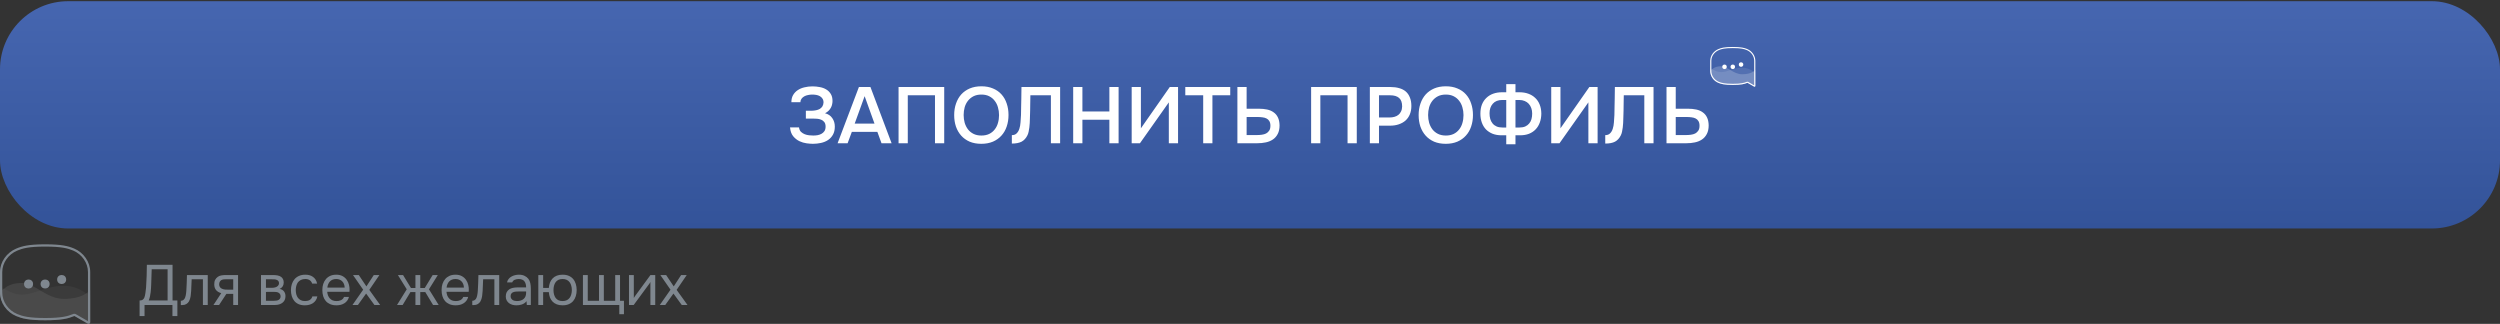 <svg width="440" height="57" viewBox="0 0 440 57" fill="none" xmlns="http://www.w3.org/2000/svg">
<rect x="0" y="0" width="440" height="57" fill="#333333" stroke="none"/>
<rect y="0.212" width="440" height="40" rx="12" fill="url(#paint0_linear_35_591)"/>
<path d="M143.064 25.31C142.775 25.31 142.411 25.282 141.972 25.226C141.543 25.17 141.118 25.044 140.698 24.848C140.278 24.643 139.909 24.349 139.592 23.966C139.284 23.584 139.102 23.07 139.046 22.426H140.628C140.665 22.753 140.782 23.014 140.978 23.21C141.183 23.397 141.407 23.537 141.65 23.63C141.893 23.724 142.149 23.784 142.42 23.812C142.691 23.84 142.929 23.854 143.134 23.854C143.367 23.854 143.61 23.836 143.862 23.798C144.123 23.752 144.357 23.672 144.562 23.56C144.777 23.448 144.954 23.29 145.094 23.084C145.234 22.879 145.304 22.613 145.304 22.286C145.304 21.941 145.229 21.675 145.08 21.488C144.931 21.292 144.744 21.152 144.52 21.068C144.305 20.975 144.067 20.919 143.806 20.9C143.554 20.882 143.316 20.872 143.092 20.872H141.832V19.486H142.952C143.176 19.477 143.405 19.449 143.638 19.402C143.871 19.356 144.081 19.281 144.268 19.178C144.455 19.066 144.609 18.922 144.73 18.744C144.851 18.558 144.921 18.324 144.94 18.044C144.94 17.755 144.875 17.522 144.744 17.344C144.623 17.158 144.464 17.013 144.268 16.91C144.081 16.808 143.871 16.738 143.638 16.7C143.405 16.663 143.176 16.644 142.952 16.644C142.7 16.644 142.448 16.672 142.196 16.728C141.953 16.775 141.734 16.854 141.538 16.966C141.342 17.078 141.183 17.218 141.062 17.386C140.941 17.554 140.875 17.755 140.866 17.988H139.284C139.284 17.503 139.382 17.088 139.578 16.742C139.783 16.388 140.054 16.098 140.39 15.874C140.735 15.641 141.132 15.473 141.58 15.37C142.028 15.258 142.499 15.202 142.994 15.202C143.433 15.202 143.862 15.244 144.282 15.328C144.702 15.403 145.075 15.538 145.402 15.734C145.738 15.93 146.009 16.196 146.214 16.532C146.419 16.859 146.522 17.274 146.522 17.778C146.522 17.965 146.499 18.161 146.452 18.366C146.415 18.562 146.345 18.754 146.242 18.94C146.149 19.127 146.013 19.309 145.836 19.486C145.668 19.654 145.458 19.804 145.206 19.934C145.766 20.074 146.191 20.359 146.48 20.788C146.779 21.208 146.928 21.708 146.928 22.286C146.928 22.846 146.816 23.322 146.592 23.714C146.377 24.097 146.088 24.41 145.724 24.652C145.369 24.886 144.959 25.054 144.492 25.156C144.025 25.259 143.549 25.31 143.064 25.31ZM153.198 15.314L156.922 25.212H155.144L154.416 23.21H149.922L149.18 25.212H147.416L151.168 15.314H153.198ZM153.912 21.754L152.176 16.924L150.426 21.754H153.912ZM166.182 25.212H164.558V16.77H159.77V25.212H158.146V15.314H166.182V25.212ZM172.71 25.31C171.935 25.31 171.249 25.184 170.652 24.932C170.064 24.671 169.569 24.316 169.168 23.868C168.767 23.42 168.459 22.888 168.244 22.272C168.039 21.656 167.936 20.984 167.936 20.256C167.936 19.519 168.043 18.842 168.258 18.226C168.473 17.601 168.781 17.064 169.182 16.616C169.593 16.168 170.092 15.818 170.68 15.566C171.277 15.314 171.959 15.188 172.724 15.188C173.489 15.188 174.166 15.314 174.754 15.566C175.351 15.809 175.851 16.154 176.252 16.602C176.663 17.05 176.971 17.587 177.176 18.212C177.391 18.828 177.498 19.505 177.498 20.242C177.498 20.97 177.391 21.647 177.176 22.272C176.971 22.888 176.663 23.42 176.252 23.868C175.851 24.316 175.351 24.671 174.754 24.932C174.157 25.184 173.475 25.31 172.71 25.31ZM172.724 16.644C172.192 16.644 171.73 16.742 171.338 16.938C170.955 17.134 170.633 17.396 170.372 17.722C170.111 18.049 169.915 18.432 169.784 18.87C169.663 19.309 169.602 19.766 169.602 20.242C169.602 20.718 169.663 21.176 169.784 21.614C169.915 22.044 170.106 22.426 170.358 22.762C170.619 23.098 170.946 23.364 171.338 23.56C171.73 23.756 172.192 23.854 172.724 23.854C173.247 23.854 173.704 23.761 174.096 23.574C174.488 23.378 174.81 23.117 175.062 22.79C175.323 22.464 175.515 22.086 175.636 21.656C175.767 21.218 175.832 20.751 175.832 20.256C175.832 19.771 175.767 19.314 175.636 18.884C175.515 18.446 175.323 18.063 175.062 17.736C174.81 17.4 174.488 17.134 174.096 16.938C173.713 16.742 173.256 16.644 172.724 16.644ZM184.959 25.212V16.77H181.347C181.337 17.06 181.333 17.326 181.333 17.568C181.333 17.802 181.328 18.077 181.319 18.394C181.319 18.712 181.314 19.071 181.305 19.472C181.295 19.874 181.281 20.34 181.263 20.872C181.263 21.124 181.253 21.386 181.235 21.656C181.225 21.918 181.202 22.179 181.165 22.44C181.137 22.702 181.095 22.949 181.039 23.182C180.992 23.416 180.922 23.626 180.829 23.812C180.577 24.326 180.236 24.699 179.807 24.932C179.377 25.156 178.803 25.268 178.085 25.268V23.784C178.439 23.784 178.719 23.682 178.925 23.476C179.139 23.271 179.298 23.005 179.401 22.678C179.513 22.342 179.583 21.964 179.611 21.544C179.648 21.115 179.676 20.681 179.695 20.242C179.704 19.645 179.713 19.118 179.723 18.66C179.732 18.194 179.741 17.769 179.751 17.386C179.76 17.004 179.765 16.649 179.765 16.322C179.765 15.986 179.769 15.65 179.779 15.314H186.583V25.212H184.959ZM190.504 19.612H195.25V15.314H196.874V25.212H195.25V21.068H190.504V25.212H188.88V15.314H190.504V19.612ZM199.175 25.212V15.314H200.799V22.58L205.881 15.314H207.337V25.212H205.713V18.016L200.631 25.212H199.175ZM213.386 25.212H211.762V16.77H208.612V15.314H216.522V16.77H213.386V25.212ZM217.782 15.314H219.406V19.136H221.59C222.104 19.136 222.58 19.183 223.018 19.276C223.457 19.37 223.835 19.533 224.152 19.766C224.479 19.99 224.731 20.289 224.908 20.662C225.095 21.036 225.193 21.502 225.202 22.062C225.202 22.669 225.095 23.173 224.88 23.574C224.675 23.976 224.395 24.298 224.04 24.54C223.686 24.783 223.27 24.956 222.794 25.058C222.318 25.161 221.81 25.212 221.268 25.212H217.782V15.314ZM219.406 23.77H221.198C221.488 23.77 221.777 23.752 222.066 23.714C222.356 23.677 222.612 23.602 222.836 23.49C223.06 23.369 223.242 23.201 223.382 22.986C223.522 22.772 223.592 22.487 223.592 22.132C223.592 21.787 223.527 21.512 223.396 21.306C223.275 21.101 223.107 20.947 222.892 20.844C222.687 20.742 222.449 20.676 222.178 20.648C221.908 20.611 221.628 20.592 221.338 20.592H219.406V23.77ZM238.793 25.212H237.169V16.77H232.381V25.212H230.757V15.314H238.793V25.212ZM241.093 25.212V15.314H244.719C245.289 15.314 245.797 15.38 246.245 15.51C246.703 15.632 247.09 15.828 247.407 16.098C247.725 16.369 247.967 16.719 248.135 17.148C248.313 17.568 248.401 18.072 248.401 18.66C248.401 19.202 248.313 19.687 248.135 20.116C247.958 20.546 247.706 20.91 247.379 21.208C247.053 21.498 246.656 21.722 246.189 21.88C245.732 22.039 245.219 22.118 244.649 22.118H242.703V25.212H241.093ZM242.703 20.676H244.565C244.873 20.676 245.158 20.639 245.419 20.564C245.69 20.49 245.923 20.373 246.119 20.214C246.315 20.056 246.469 19.855 246.581 19.612C246.703 19.37 246.768 19.08 246.777 18.744C246.777 18.044 246.595 17.54 246.231 17.232C245.877 16.924 245.354 16.77 244.663 16.77H242.703V20.676ZM254.454 25.31C253.679 25.31 252.993 25.184 252.396 24.932C251.808 24.671 251.313 24.316 250.912 23.868C250.511 23.42 250.203 22.888 249.988 22.272C249.783 21.656 249.68 20.984 249.68 20.256C249.68 19.519 249.787 18.842 250.002 18.226C250.217 17.601 250.525 17.064 250.926 16.616C251.337 16.168 251.836 15.818 252.424 15.566C253.021 15.314 253.703 15.188 254.468 15.188C255.233 15.188 255.91 15.314 256.498 15.566C257.095 15.809 257.595 16.154 257.996 16.602C258.407 17.05 258.715 17.587 258.92 18.212C259.135 18.828 259.242 19.505 259.242 20.242C259.242 20.97 259.135 21.647 258.92 22.272C258.715 22.888 258.407 23.42 257.996 23.868C257.595 24.316 257.095 24.671 256.498 24.932C255.901 25.184 255.219 25.31 254.454 25.31ZM254.468 16.644C253.936 16.644 253.474 16.742 253.082 16.938C252.699 17.134 252.377 17.396 252.116 17.722C251.855 18.049 251.659 18.432 251.528 18.87C251.407 19.309 251.346 19.766 251.346 20.242C251.346 20.718 251.407 21.176 251.528 21.614C251.659 22.044 251.85 22.426 252.102 22.762C252.363 23.098 252.69 23.364 253.082 23.56C253.474 23.756 253.936 23.854 254.468 23.854C254.991 23.854 255.448 23.761 255.84 23.574C256.232 23.378 256.554 23.117 256.806 22.79C257.067 22.464 257.259 22.086 257.38 21.656C257.511 21.218 257.576 20.751 257.576 20.256C257.576 19.771 257.511 19.314 257.38 18.884C257.259 18.446 257.067 18.063 256.806 17.736C256.554 17.4 256.232 17.134 255.84 16.938C255.457 16.742 255 16.644 254.468 16.644ZM265.099 25.394V23.812H264.287C263.699 23.812 263.172 23.724 262.705 23.546C262.248 23.36 261.856 23.103 261.529 22.776C261.212 22.44 260.969 22.039 260.801 21.572C260.633 21.106 260.549 20.583 260.549 20.004C260.549 19.407 260.638 18.875 260.815 18.408C261.002 17.942 261.263 17.55 261.599 17.232C261.935 16.906 262.337 16.658 262.803 16.49C263.27 16.322 263.788 16.238 264.357 16.238H265.099V14.81H266.723V16.238H267.423C267.993 16.238 268.511 16.322 268.977 16.49C269.444 16.658 269.845 16.901 270.181 17.218C270.527 17.536 270.793 17.928 270.979 18.394C271.166 18.852 271.264 19.374 271.273 19.962C271.273 20.55 271.185 21.082 271.007 21.558C270.839 22.025 270.597 22.426 270.279 22.762C269.962 23.098 269.57 23.36 269.103 23.546C268.646 23.724 268.123 23.812 267.535 23.812H266.723V25.394H265.099ZM264.399 17.596C263.671 17.596 263.116 17.816 262.733 18.254C262.351 18.684 262.159 19.244 262.159 19.934C262.159 20.298 262.201 20.634 262.285 20.942C262.379 21.25 262.519 21.516 262.705 21.74C262.892 21.964 263.125 22.137 263.405 22.258C263.685 22.38 264.017 22.44 264.399 22.44H265.099V17.596H264.399ZM266.723 22.44H267.451C267.834 22.44 268.165 22.38 268.445 22.258C268.725 22.128 268.954 21.955 269.131 21.74C269.318 21.526 269.453 21.269 269.537 20.97C269.621 20.672 269.663 20.345 269.663 19.99C269.663 19.645 269.612 19.328 269.509 19.038C269.407 18.74 269.257 18.483 269.061 18.268C268.865 18.054 268.627 17.89 268.347 17.778C268.067 17.657 267.75 17.596 267.395 17.596H266.723V22.44ZM273.017 25.212V15.314H274.641V22.58L279.723 15.314H281.179V25.212H279.555V18.016L274.473 25.212H273.017ZM289.398 25.212V16.77H285.786C285.777 17.06 285.772 17.326 285.772 17.568C285.772 17.802 285.767 18.077 285.758 18.394C285.758 18.712 285.753 19.071 285.744 19.472C285.735 19.874 285.721 20.34 285.702 20.872C285.702 21.124 285.693 21.386 285.674 21.656C285.665 21.918 285.641 22.179 285.604 22.44C285.576 22.702 285.534 22.949 285.478 23.182C285.431 23.416 285.361 23.626 285.268 23.812C285.016 24.326 284.675 24.699 284.246 24.932C283.817 25.156 283.243 25.268 282.524 25.268V23.784C282.879 23.784 283.159 23.682 283.364 23.476C283.579 23.271 283.737 23.005 283.84 22.678C283.952 22.342 284.022 21.964 284.05 21.544C284.087 21.115 284.115 20.681 284.134 20.242C284.143 19.645 284.153 19.118 284.162 18.66C284.171 18.194 284.181 17.769 284.19 17.386C284.199 17.004 284.204 16.649 284.204 16.322C284.204 15.986 284.209 15.65 284.218 15.314H291.022V25.212H289.398ZM293.306 15.314H294.93V19.136H297.114C297.627 19.136 298.103 19.183 298.542 19.276C298.981 19.37 299.359 19.533 299.676 19.766C300.003 19.99 300.255 20.289 300.432 20.662C300.619 21.036 300.717 21.502 300.726 22.062C300.726 22.669 300.619 23.173 300.404 23.574C300.199 23.976 299.919 24.298 299.564 24.54C299.209 24.783 298.794 24.956 298.318 25.058C297.842 25.161 297.333 25.212 296.792 25.212H293.306V15.314ZM294.93 23.77H296.722C297.011 23.77 297.301 23.752 297.59 23.714C297.879 23.677 298.136 23.602 298.36 23.49C298.584 23.369 298.766 23.201 298.906 22.986C299.046 22.772 299.116 22.487 299.116 22.132C299.116 21.787 299.051 21.512 298.92 21.306C298.799 21.101 298.631 20.947 298.416 20.844C298.211 20.742 297.973 20.676 297.702 20.648C297.431 20.611 297.151 20.592 296.862 20.592H294.93V23.77Z" fill="white"/>
<path d="M24.568 55.626V52.886C24.808 52.886 24.988 52.843 25.108 52.756C25.234 52.663 25.331 52.54 25.398 52.386C25.478 52.186 25.541 51.926 25.588 51.606C25.641 51.28 25.681 50.946 25.708 50.606C25.754 49.94 25.788 49.273 25.808 48.606C25.828 47.94 25.841 47.273 25.848 46.606H30.368V52.886H31.218V55.626H30.348V53.676H25.438V55.626H24.568ZM29.498 52.886V47.396H26.698L26.608 50.146C26.601 50.306 26.591 50.496 26.578 50.716C26.571 50.936 26.551 51.17 26.518 51.416C26.491 51.656 26.451 51.903 26.398 52.156C26.344 52.41 26.271 52.653 26.178 52.886H29.498ZM32.793 51.206C32.826 50.726 32.849 50.26 32.863 49.806C32.883 49.353 32.896 48.886 32.903 48.406H36.563V53.676H35.713V49.156H33.733L33.643 51.226C33.63 51.493 33.599 51.793 33.553 52.126C33.506 52.46 33.41 52.763 33.263 53.036C33.15 53.23 32.996 53.386 32.803 53.506C32.609 53.626 32.386 53.686 32.133 53.686H31.823V52.936C32.09 52.936 32.303 52.823 32.463 52.596C32.556 52.463 32.63 52.27 32.683 52.016C32.736 51.763 32.773 51.493 32.793 51.206ZM41.898 53.676H41.048V51.726H39.839L38.559 53.676H37.569L38.938 51.596C38.559 51.49 38.262 51.316 38.048 51.076C37.835 50.83 37.722 50.503 37.709 50.096C37.702 49.743 37.755 49.46 37.868 49.246C37.989 49.026 38.145 48.85 38.339 48.716C38.525 48.583 38.742 48.5 38.989 48.466C39.235 48.426 39.498 48.406 39.779 48.406H41.898V53.676ZM41.048 49.156L39.919 49.146C39.752 49.146 39.582 49.153 39.408 49.166C39.242 49.18 39.092 49.223 38.959 49.296C38.845 49.363 38.752 49.46 38.678 49.586C38.612 49.706 38.575 49.863 38.569 50.056C38.575 50.236 38.618 50.39 38.699 50.516C38.779 50.636 38.892 50.733 39.038 50.806C39.232 50.9 39.445 50.953 39.678 50.966C39.919 50.98 40.165 50.986 40.419 50.986H41.048V49.156ZM45.936 48.406H47.976C48.316 48.406 48.606 48.43 48.846 48.476C49.092 48.523 49.299 48.606 49.466 48.726C49.612 48.826 49.726 48.96 49.806 49.126C49.892 49.293 49.936 49.49 49.936 49.716C49.936 50.243 49.699 50.62 49.226 50.846C49.586 50.926 49.846 51.083 50.006 51.316C50.166 51.55 50.246 51.816 50.246 52.116C50.239 52.396 50.192 52.626 50.106 52.806C50.019 52.98 49.896 53.133 49.736 53.266C49.582 53.393 49.392 53.493 49.166 53.566C48.939 53.64 48.682 53.676 48.396 53.676H45.936V48.406ZM46.806 49.156V50.656H47.536C47.702 50.656 47.872 50.653 48.046 50.646C48.219 50.633 48.372 50.603 48.506 50.556C48.672 50.503 48.812 50.416 48.926 50.296C49.039 50.176 49.099 50.033 49.106 49.866C49.106 49.673 49.062 49.533 48.976 49.446C48.896 49.353 48.796 49.286 48.676 49.246C48.556 49.2 48.426 49.173 48.286 49.166C48.146 49.16 48.016 49.156 47.896 49.156H46.806ZM46.806 52.936H48.196C48.349 52.936 48.496 52.926 48.636 52.906C48.782 52.886 48.909 52.85 49.016 52.796C49.122 52.736 49.209 52.656 49.276 52.556C49.342 52.456 49.379 52.33 49.386 52.176C49.386 51.976 49.339 51.82 49.246 51.706C49.152 51.586 49.026 51.5 48.866 51.446C48.732 51.406 48.582 51.383 48.416 51.376C48.249 51.37 48.076 51.366 47.896 51.366L46.806 51.376V52.936ZM53.654 53.736C53.234 53.736 52.871 53.67 52.564 53.536C52.258 53.403 52.004 53.216 51.804 52.976C51.604 52.736 51.454 52.453 51.354 52.126C51.254 51.8 51.204 51.443 51.204 51.056C51.204 50.683 51.258 50.333 51.364 50.006C51.471 49.673 51.628 49.386 51.834 49.146C52.041 48.9 52.301 48.706 52.614 48.566C52.928 48.42 53.308 48.346 53.754 48.346C54.021 48.346 54.258 48.376 54.464 48.436C54.671 48.49 54.864 48.58 55.044 48.706C55.231 48.826 55.391 48.986 55.524 49.186C55.658 49.386 55.754 49.63 55.814 49.916H54.944C54.844 49.623 54.684 49.413 54.464 49.286C54.251 49.16 53.998 49.1 53.704 49.106C53.418 49.106 53.164 49.163 52.944 49.276C52.731 49.383 52.558 49.526 52.424 49.706C52.298 49.886 52.204 50.096 52.144 50.336C52.084 50.57 52.054 50.81 52.054 51.056C52.054 51.316 52.084 51.563 52.144 51.796C52.211 52.03 52.308 52.236 52.434 52.416C52.568 52.59 52.738 52.73 52.944 52.836C53.151 52.936 53.398 52.986 53.684 52.986C53.824 52.986 53.961 52.973 54.094 52.946C54.234 52.92 54.361 52.876 54.474 52.816C54.594 52.75 54.698 52.663 54.784 52.556C54.871 52.45 54.934 52.32 54.974 52.166H55.854C55.801 52.44 55.704 52.676 55.564 52.876C55.431 53.07 55.264 53.233 55.064 53.366C54.864 53.493 54.644 53.586 54.404 53.646C54.164 53.706 53.914 53.736 53.654 53.736ZM57.592 51.356C57.612 51.59 57.658 51.806 57.732 52.006C57.812 52.2 57.918 52.37 58.052 52.516C58.185 52.663 58.348 52.78 58.542 52.866C58.742 52.946 58.972 52.986 59.232 52.986C59.358 52.986 59.488 52.976 59.622 52.956C59.762 52.93 59.892 52.89 60.012 52.836C60.132 52.776 60.238 52.7 60.332 52.606C60.425 52.513 60.495 52.4 60.542 52.266H61.412C61.352 52.52 61.248 52.74 61.102 52.926C60.962 53.113 60.792 53.266 60.592 53.386C60.398 53.506 60.182 53.596 59.942 53.656C59.702 53.71 59.458 53.736 59.212 53.736C58.792 53.736 58.425 53.67 58.112 53.536C57.805 53.403 57.548 53.22 57.342 52.986C57.135 52.746 56.982 52.463 56.882 52.136C56.782 51.803 56.732 51.44 56.732 51.046C56.732 50.653 56.785 50.293 56.892 49.966C57.005 49.633 57.165 49.346 57.372 49.106C57.578 48.866 57.832 48.68 58.132 48.546C58.432 48.413 58.788 48.346 59.202 48.346C59.622 48.346 59.985 48.43 60.292 48.596C60.598 48.763 60.845 48.983 61.032 49.256C61.218 49.523 61.348 49.813 61.422 50.126C61.502 50.44 61.535 50.73 61.522 50.996C61.522 51.056 61.518 51.116 61.512 51.176C61.512 51.236 61.508 51.296 61.502 51.356H57.592ZM60.662 50.616C60.648 50.17 60.508 49.806 60.242 49.526C59.975 49.246 59.618 49.106 59.172 49.106C58.925 49.106 58.708 49.146 58.522 49.226C58.335 49.306 58.178 49.416 58.052 49.556C57.925 49.696 57.825 49.86 57.752 50.046C57.678 50.226 57.632 50.416 57.612 50.616H60.662ZM64.436 51.666L62.996 53.676H62.036L63.916 50.986L62.127 48.406H63.147L64.487 50.406L65.787 48.406H66.776L64.996 51.016L66.906 53.676H65.897L64.436 51.666ZM73.118 53.676V51.406H72.238L70.868 53.676H69.878L71.588 50.916L70.028 48.406H70.938L72.328 50.686H73.118V48.406H73.968V50.686H74.758L76.148 48.406H77.058L75.498 50.916L77.208 53.676H76.218L74.848 51.406H73.968V53.676H73.118ZM78.578 51.356C78.598 51.59 78.645 51.806 78.718 52.006C78.798 52.2 78.905 52.37 79.038 52.516C79.171 52.663 79.335 52.78 79.528 52.866C79.728 52.946 79.958 52.986 80.218 52.986C80.345 52.986 80.475 52.976 80.608 52.956C80.748 52.93 80.878 52.89 80.998 52.836C81.118 52.776 81.225 52.7 81.318 52.606C81.411 52.513 81.481 52.4 81.528 52.266H82.398C82.338 52.52 82.235 52.74 82.088 52.926C81.948 53.113 81.778 53.266 81.578 53.386C81.385 53.506 81.168 53.596 80.928 53.656C80.688 53.71 80.445 53.736 80.198 53.736C79.778 53.736 79.411 53.67 79.098 53.536C78.791 53.403 78.535 53.22 78.328 52.986C78.121 52.746 77.968 52.463 77.868 52.136C77.768 51.803 77.718 51.44 77.718 51.046C77.718 50.653 77.771 50.293 77.878 49.966C77.991 49.633 78.151 49.346 78.358 49.106C78.565 48.866 78.818 48.68 79.118 48.546C79.418 48.413 79.775 48.346 80.188 48.346C80.608 48.346 80.971 48.43 81.278 48.596C81.585 48.763 81.831 48.983 82.018 49.256C82.205 49.523 82.335 49.813 82.408 50.126C82.488 50.44 82.521 50.73 82.508 50.996C82.508 51.056 82.505 51.116 82.498 51.176C82.498 51.236 82.495 51.296 82.488 51.356H78.578ZM81.648 50.616C81.635 50.17 81.495 49.806 81.228 49.526C80.961 49.246 80.605 49.106 80.158 49.106C79.911 49.106 79.695 49.146 79.508 49.226C79.321 49.306 79.165 49.416 79.038 49.556C78.911 49.696 78.811 49.86 78.738 50.046C78.665 50.226 78.618 50.416 78.598 50.616H81.648ZM84.092 51.206C84.125 50.726 84.148 50.26 84.162 49.806C84.182 49.353 84.195 48.886 84.202 48.406H87.862V53.676H87.012V49.156H85.032L84.942 51.226C84.928 51.493 84.898 51.793 84.852 52.126C84.805 52.46 84.708 52.763 84.562 53.036C84.448 53.23 84.295 53.386 84.102 53.506C83.908 53.626 83.685 53.686 83.432 53.686H83.122V52.936C83.388 52.936 83.602 52.823 83.762 52.596C83.855 52.463 83.928 52.27 83.982 52.016C84.035 51.763 84.072 51.493 84.092 51.206ZM92.667 53.006C92.554 53.16 92.424 53.283 92.277 53.376C92.131 53.47 91.977 53.543 91.817 53.596C91.664 53.65 91.507 53.686 91.347 53.706C91.194 53.726 91.041 53.736 90.887 53.736C90.641 53.736 90.407 53.706 90.187 53.646C89.967 53.586 89.767 53.49 89.587 53.356C89.414 53.223 89.274 53.056 89.167 52.856C89.067 52.656 89.017 52.43 89.017 52.176C89.017 51.876 89.071 51.626 89.177 51.426C89.291 51.22 89.441 51.053 89.627 50.926C89.814 50.8 90.027 50.713 90.267 50.666C90.514 50.613 90.774 50.586 91.047 50.586H92.597C92.597 50.14 92.501 49.786 92.307 49.526C92.114 49.26 91.787 49.12 91.327 49.106C91.047 49.106 90.801 49.153 90.587 49.246C90.374 49.34 90.227 49.493 90.147 49.706H89.237C89.284 49.466 89.377 49.263 89.517 49.096C89.657 48.923 89.824 48.783 90.017 48.676C90.211 48.563 90.421 48.48 90.647 48.426C90.874 48.373 91.101 48.346 91.327 48.346C91.721 48.346 92.051 48.413 92.317 48.546C92.591 48.673 92.811 48.843 92.977 49.056C93.144 49.263 93.261 49.516 93.327 49.816C93.394 50.116 93.427 50.453 93.427 50.826V53.676H92.717L92.667 53.006ZM91.667 51.296C91.507 51.296 91.321 51.3 91.107 51.306C90.901 51.306 90.701 51.326 90.507 51.366C90.314 51.406 90.157 51.49 90.037 51.616C89.924 51.743 89.867 51.91 89.867 52.116C89.867 52.27 89.897 52.4 89.957 52.506C90.017 52.613 90.097 52.703 90.197 52.776C90.304 52.85 90.424 52.903 90.557 52.936C90.691 52.97 90.827 52.986 90.967 52.986C91.467 52.986 91.861 52.866 92.147 52.626C92.441 52.38 92.591 52.023 92.597 51.556V51.296H91.667ZM99.014 48.346C99.434 48.346 99.798 48.413 100.104 48.546C100.418 48.68 100.674 48.866 100.874 49.106C101.081 49.346 101.234 49.633 101.334 49.966C101.441 50.293 101.494 50.653 101.494 51.046C101.494 51.44 101.441 51.803 101.334 52.136C101.234 52.463 101.081 52.746 100.874 52.986C100.674 53.22 100.418 53.403 100.104 53.536C99.798 53.67 99.434 53.736 99.014 53.736C98.628 53.736 98.288 53.68 97.994 53.566C97.708 53.453 97.464 53.296 97.264 53.096C97.064 52.89 96.908 52.646 96.794 52.366C96.688 52.08 96.621 51.763 96.594 51.416H95.594V53.676H94.744V48.406H95.594V50.676H96.594C96.621 50.33 96.688 50.016 96.794 49.736C96.908 49.45 97.064 49.203 97.264 48.996C97.464 48.79 97.708 48.63 97.994 48.516C98.288 48.403 98.628 48.346 99.014 48.346ZM99.014 52.986C99.301 52.986 99.548 52.936 99.754 52.836C99.961 52.736 100.128 52.6 100.254 52.426C100.388 52.246 100.484 52.04 100.544 51.806C100.611 51.573 100.644 51.32 100.644 51.046C100.644 50.78 100.611 50.53 100.544 50.296C100.484 50.056 100.388 49.85 100.254 49.676C100.128 49.496 99.961 49.356 99.754 49.256C99.548 49.156 99.301 49.106 99.014 49.106C98.728 49.106 98.481 49.156 98.274 49.256C98.074 49.356 97.911 49.496 97.784 49.676C97.658 49.85 97.564 50.056 97.504 50.296C97.444 50.53 97.414 50.78 97.414 51.046C97.414 51.32 97.444 51.573 97.504 51.806C97.564 52.04 97.658 52.246 97.784 52.426C97.911 52.6 98.074 52.736 98.274 52.836C98.481 52.936 98.728 52.986 99.014 52.986ZM102.596 48.406H103.446V52.936H105.426V48.406H106.276V52.936H108.276V48.406H109.126V52.936H109.816V55.296H108.996V53.676H102.596V48.406ZM111.531 53.676H110.701V48.406H111.551V52.446C111.598 52.353 111.661 52.253 111.741 52.146C111.821 52.033 111.885 51.946 111.931 51.886L114.481 48.406H115.321V53.676H114.471V49.636C114.418 49.736 114.358 49.833 114.291 49.926C114.231 50.013 114.175 50.09 114.121 50.156L111.531 53.676ZM118.528 51.666L117.088 53.676H116.128L118.008 50.986L116.218 48.406H117.238L118.578 50.406L119.878 48.406H120.868L119.088 51.016L120.998 53.676H119.988L118.528 51.666Z" fill="#7F878F"/>
<path d="M0 50.954C0 53.374 1.194 54.94 2.862 55.631C3.873 56.051 5.042 56.365 7.953 56.365C10.85 56.365 12.02 56.053 13.022 55.636C13.066 55.618 13.116 55.621 13.157 55.645L15.443 56.961C15.637 57.072 15.879 56.932 15.879 56.708V51.852C15.454 52.277 14.331 50.304 11.234 50.304C8.138 50.304 6.127 51.852 3.837 51.852C1.548 51.852 0.703 50.251 0 50.954Z" fill="#888888" fill-opacity="0.1"/>
<path d="M0 51.483C0 53.289 1.194 54.94 2.862 55.632C3.873 56.051 5.042 56.365 7.953 56.365C10.85 56.365 12.02 56.053 13.022 55.636C13.066 55.618 13.116 55.621 13.157 55.645L15.443 56.961C15.637 57.072 15.879 56.932 15.879 56.708V51.059C15.454 51.483 14.331 52.607 11.234 52.607C8.138 52.607 6.127 49.801 3.837 49.801C1.548 49.801 0.703 50.781 0 51.483Z" fill="#888888" fill-opacity="0.2"/>
<path fill-rule="evenodd" clip-rule="evenodd" d="M12.87 55.27L12.87 55.27C13.024 55.205 13.204 55.213 13.355 55.3L15.482 56.525V47.878C15.482 46.259 14.416 44.752 12.902 44.111L13.056 43.746C14.706 44.443 15.879 46.087 15.879 47.878V56.708C15.879 56.932 15.637 57.072 15.443 56.96L13.157 55.644C13.116 55.62 13.066 55.618 13.022 55.636C12.02 56.053 10.85 56.365 7.953 56.365C5.042 56.365 3.873 56.051 2.862 55.631C1.194 54.939 0 53.289 0 51.483V47.878C0 46.076 1.193 44.457 2.852 43.753C3.865 43.323 5.023 43 7.953 43C10.874 43 12.046 43.319 13.056 43.746L12.902 44.111C11.955 43.711 10.839 43.397 7.953 43.397C5.059 43.397 3.957 43.715 3.007 44.118C1.477 44.767 0.397 46.253 0.397 47.878V51.483C0.397 53.115 1.482 54.629 3.014 55.264C3.962 55.658 5.076 55.968 7.953 55.968C10.816 55.968 11.93 55.66 12.87 55.27Z" fill="#7F878F"/>
<circle cx="5.028" cy="49.987" r="0.794" fill="#7F878F"/>
<circle cx="7.939" cy="49.987" r="0.794" fill="#7F878F"/>
<circle cx="10.851" cy="49.193" r="0.794" fill="#7F878F"/>
<path d="M301 12.242C301 13.452 301.597 14.235 302.431 14.581C302.936 14.791 303.521 14.948 304.976 14.948C306.425 14.948 307.01 14.792 307.511 14.583C307.533 14.574 307.558 14.575 307.579 14.587L308.721 15.245C308.818 15.301 308.94 15.231 308.94 15.119V12.691C308.727 12.904 308.165 11.917 306.617 11.917C305.069 11.917 304.063 12.691 302.919 12.691C301.774 12.691 301.351 11.891 301 12.242Z" fill="white" fill-opacity="0.1"/>
<path d="M301 12.507C301 13.409 301.597 14.235 302.431 14.581C302.936 14.791 303.521 14.948 304.976 14.948C306.425 14.948 307.01 14.792 307.511 14.583C307.533 14.574 307.558 14.575 307.579 14.587L308.721 15.245C308.818 15.301 308.94 15.231 308.94 15.119V12.294C308.727 12.507 308.165 13.069 306.617 13.069C305.069 13.069 304.063 11.666 302.919 11.666C301.774 11.666 301.351 12.155 301 12.507Z" fill="white" fill-opacity="0.2"/>
<path fill-rule="evenodd" clip-rule="evenodd" d="M307.435 14.4L307.435 14.4C307.512 14.368 307.602 14.372 307.678 14.415L308.741 15.028V10.704C308.741 9.895 308.208 9.141 307.451 8.821L307.528 8.638C308.353 8.987 308.94 9.809 308.94 10.704V15.119C308.94 15.231 308.818 15.301 308.721 15.245L307.579 14.587C307.558 14.575 307.533 14.574 307.511 14.583C307.01 14.791 306.425 14.948 304.976 14.948C303.521 14.948 302.936 14.79 302.431 14.581C301.597 14.235 301 13.409 301 12.507V10.704C301 9.803 301.596 8.994 302.426 8.642C302.932 8.427 303.512 8.265 304.976 8.265C306.437 8.265 307.023 8.424 307.528 8.638L307.451 8.821C306.977 8.621 306.42 8.464 304.976 8.464C303.53 8.464 302.978 8.623 302.503 8.824C301.739 9.149 301.198 9.892 301.198 10.704V12.507C301.198 13.322 301.741 14.08 302.507 14.397C302.981 14.594 303.538 14.749 304.976 14.749C306.408 14.749 306.965 14.595 307.435 14.4Z" fill="white"/>
<circle cx="303.514" cy="11.759" r="0.397" fill="white"/>
<circle cx="304.97" cy="11.759" r="0.397" fill="white"/>
<circle cx="306.425" cy="11.362" r="0.397" fill="white"/>
<defs>
<linearGradient id="paint0_linear_35_591" x1="220" y1="0.212" x2="220" y2="40.212" gradientUnits="userSpaceOnUse">
<stop stop-color="#4666B0"/>
<stop offset="1" stop-color="#335399"/>
</linearGradient>
</defs>
</svg>
